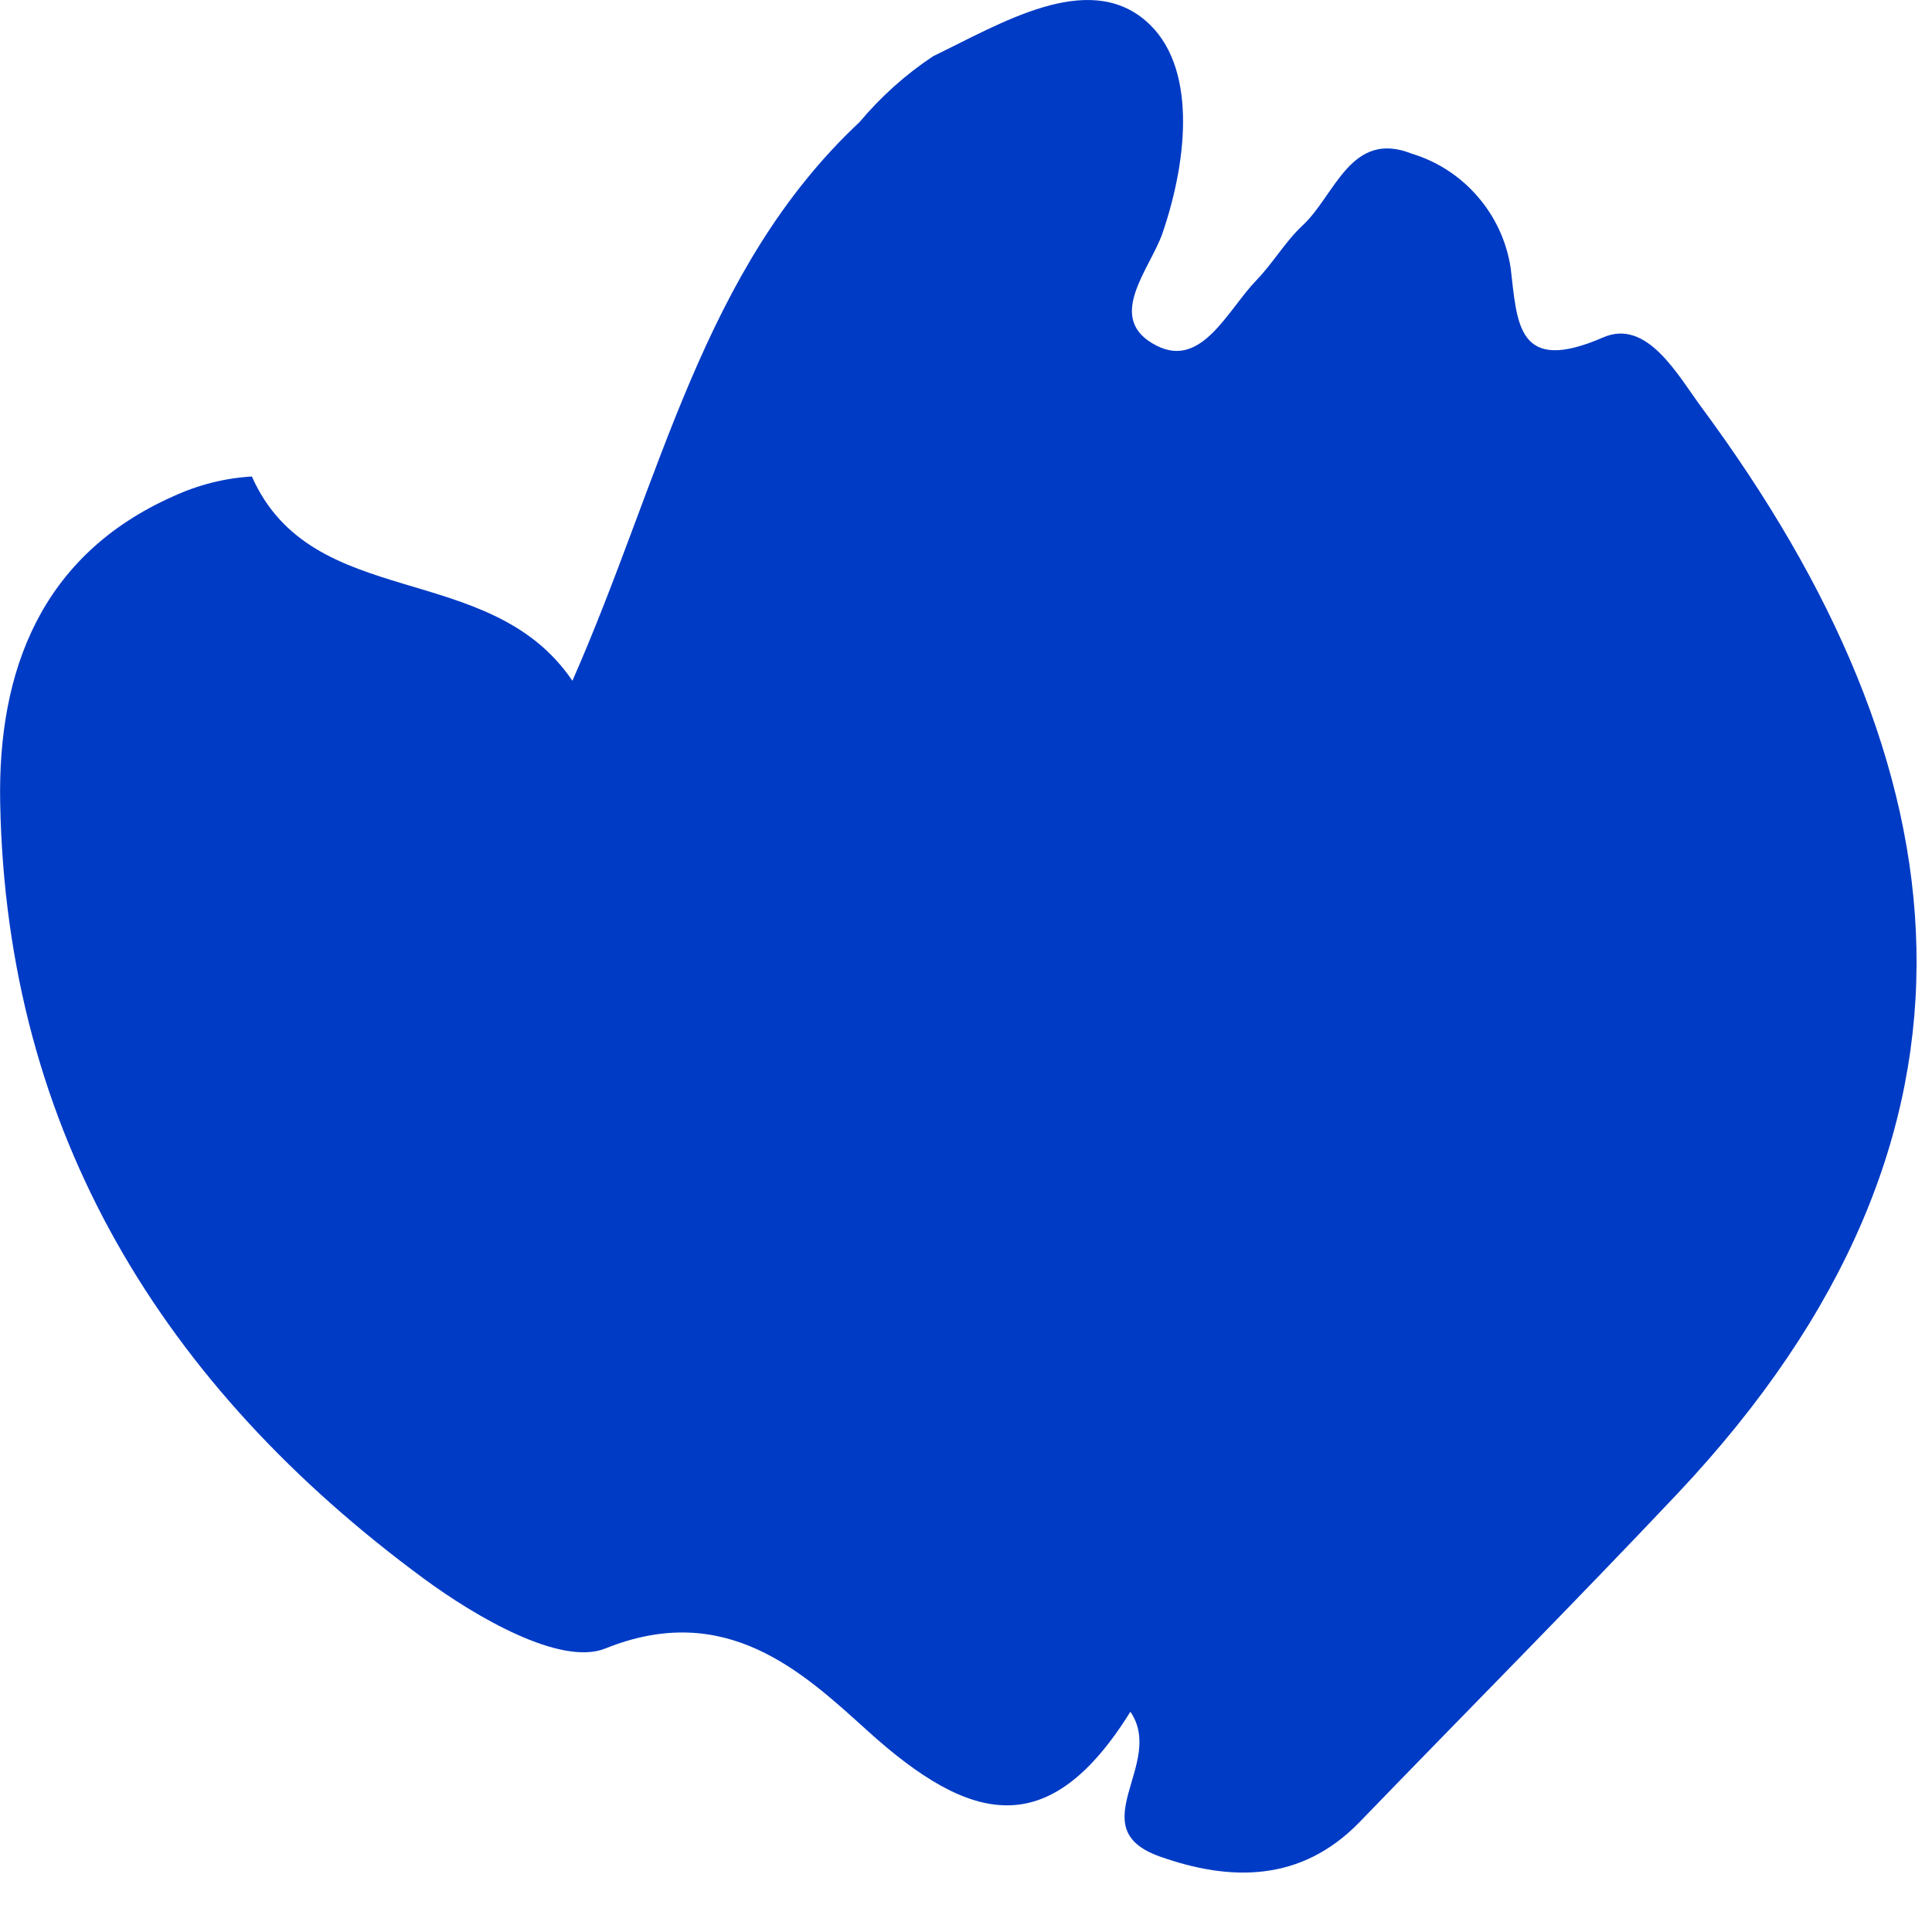 <svg width="11" height="11" viewBox="0 0 11 11" fill="none" xmlns="http://www.w3.org/2000/svg">
<path d="M3.259 3.876C3.767 2.724 3.997 1.535 4.894 0.695C5.015 0.551 5.156 0.424 5.313 0.32C5.7 0.133 6.19 -0.169 6.524 0.119C6.814 0.369 6.766 0.897 6.619 1.327C6.548 1.534 6.284 1.817 6.587 1.969C6.843 2.098 6.989 1.766 7.153 1.596C7.248 1.498 7.318 1.375 7.417 1.283C7.602 1.111 7.691 0.737 8.038 0.875C8.184 0.919 8.314 1.004 8.413 1.119C8.513 1.234 8.578 1.375 8.601 1.525C8.639 1.842 8.636 2.135 9.128 1.921C9.378 1.812 9.553 2.137 9.689 2.321C11.187 4.346 11.497 6.441 9.55 8.505C8.954 9.136 8.343 9.751 7.74 10.375C7.408 10.717 7.005 10.713 6.603 10.57C6.149 10.409 6.638 10.041 6.436 9.746C5.974 10.488 5.53 10.389 4.939 9.854C4.573 9.523 4.134 9.108 3.446 9.386C3.192 9.488 2.709 9.206 2.413 8.988C0.93 7.896 0.036 6.45 0.001 4.569C-0.013 3.823 0.231 3.162 0.986 2.826C1.127 2.761 1.279 2.722 1.434 2.713C1.779 3.49 2.787 3.179 3.259 3.876Z" fill="#003BC5"/>
</svg>
